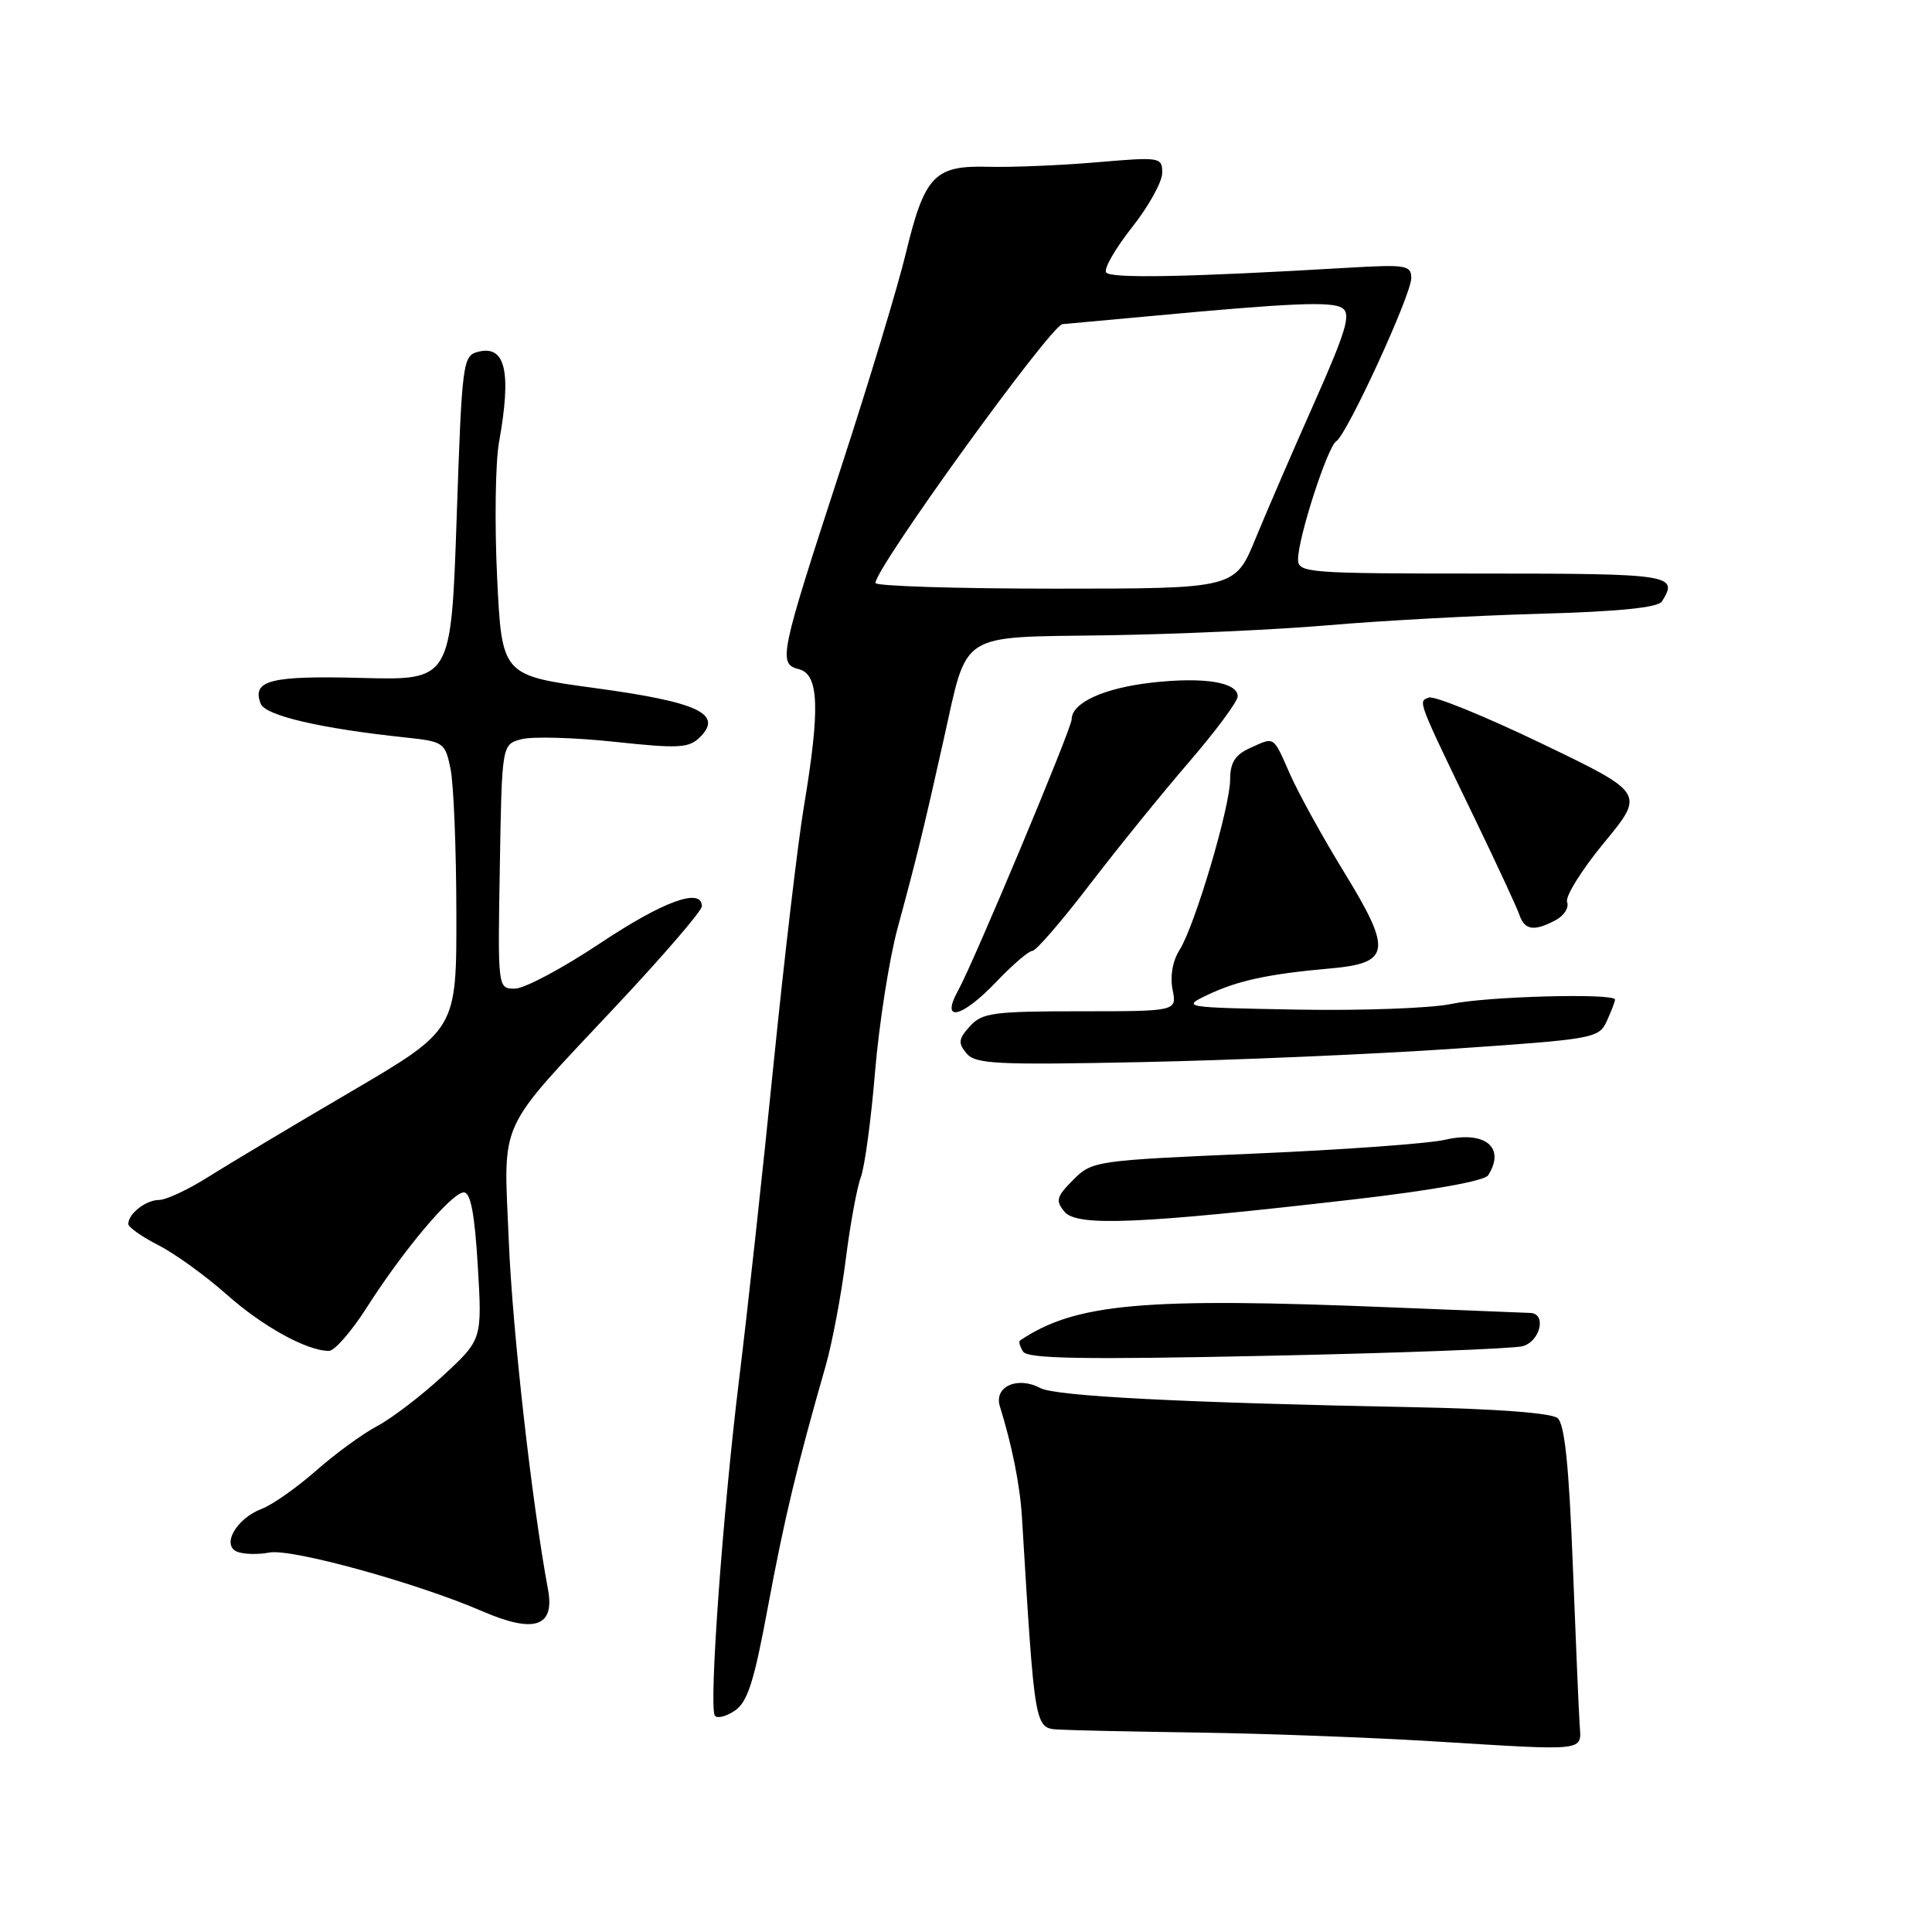 <?xml version="1.0" encoding="UTF-8" standalone="no"?>
<!DOCTYPE svg PUBLIC "-//W3C//DTD SVG 1.1//EN" "http://www.w3.org/Graphics/SVG/1.1/DTD/svg11.dtd" >
<svg xmlns="http://www.w3.org/2000/svg" xmlns:xlink="http://www.w3.org/1999/xlink" version="1.1" viewBox="0 0 256 256">
 <g >
 <path fill="currentColor"
d=" M 209.31 228.50 C 209.20 226.85 208.79 217.29 208.40 207.24 C 207.89 194.10 207.32 188.68 206.38 187.90 C 205.57 187.23 198.15 186.67 187.28 186.46 C 156.71 185.87 139.87 185.00 137.86 183.93 C 134.84 182.31 131.67 183.73 132.49 186.35 C 134.11 191.57 135.16 196.83 135.41 201.00 C 137.14 229.41 137.06 228.99 140.40 229.18 C 142.11 229.28 150.47 229.46 159.00 229.58 C 167.53 229.70 181.47 230.22 190.00 230.74 C 210.54 232.00 209.54 232.12 209.31 228.50 Z  M 101.76 212.89 C 103.92 201.27 105.60 194.24 109.40 181.00 C 110.26 177.97 111.46 171.68 112.05 167.00 C 112.64 162.32 113.54 157.38 114.06 156.00 C 114.58 154.62 115.43 148.32 115.95 142.00 C 116.48 135.68 117.82 127.12 118.93 123.00 C 121.46 113.68 122.37 109.97 125.04 98.00 C 128.28 83.53 126.80 84.47 146.63 84.18 C 155.91 84.04 169.12 83.44 176.00 82.85 C 182.88 82.25 195.46 81.57 203.97 81.33 C 214.48 81.04 219.69 80.51 220.21 79.70 C 222.46 76.15 221.51 76.00 196.50 76.00 C 173.12 76.00 172.00 75.91 172.00 74.11 C 172.00 71.26 175.91 59.18 177.06 58.47 C 178.49 57.58 187.00 39.07 187.00 36.85 C 187.00 35.15 186.30 35.03 178.75 35.47 C 157.42 36.73 147.08 36.93 146.56 36.09 C 146.25 35.59 147.80 32.91 150.00 30.12 C 152.20 27.34 154.00 24.09 154.00 22.91 C 154.00 20.82 153.77 20.78 145.25 21.51 C 140.44 21.92 133.99 22.18 130.93 22.10 C 123.80 21.91 122.51 23.28 120.01 33.63 C 118.97 37.96 115.11 50.72 111.43 62.00 C 103.25 87.08 103.07 87.94 105.88 88.68 C 108.52 89.37 108.68 93.92 106.54 106.75 C 105.73 111.56 103.92 126.97 102.50 141.00 C 101.09 155.03 99.04 173.84 97.93 182.82 C 95.78 200.34 93.92 225.99 94.71 227.31 C 94.97 227.75 96.15 227.48 97.33 226.70 C 99.06 225.55 99.90 222.92 101.76 212.89 Z  M 72.62 210.66 C 70.45 198.93 67.91 176.34 67.42 164.50 C 66.74 147.95 65.62 150.39 81.78 133.14 C 87.95 126.56 93.00 120.69 93.00 120.09 C 93.00 117.55 87.91 119.40 79.50 125.00 C 74.55 128.30 69.48 131.00 68.23 131.00 C 65.95 131.00 65.95 131.00 66.23 114.82 C 66.50 98.64 66.50 98.64 69.09 97.95 C 70.52 97.57 76.06 97.72 81.40 98.29 C 89.99 99.21 91.29 99.13 92.77 97.66 C 95.84 94.59 92.49 93.03 78.90 91.18 C 66.50 89.50 66.50 89.50 65.87 76.50 C 65.53 69.35 65.64 61.30 66.12 58.61 C 67.81 49.23 66.98 45.67 63.33 46.62 C 61.32 47.15 61.21 47.99 60.51 68.65 C 59.77 90.14 59.77 90.14 47.93 89.83 C 35.81 89.51 33.35 90.14 34.54 93.24 C 35.15 94.82 42.47 96.53 53.73 97.72 C 58.79 98.26 58.99 98.39 59.70 101.89 C 60.11 103.87 60.46 112.46 60.47 120.97 C 60.50 136.44 60.50 136.44 46.50 144.65 C 38.80 149.16 30.31 154.24 27.63 155.93 C 24.96 157.62 22.01 159.00 21.08 159.00 C 19.34 159.00 17.00 160.82 17.00 162.18 C 17.00 162.61 18.79 163.87 20.98 164.99 C 23.16 166.10 27.23 169.04 30.01 171.51 C 34.82 175.78 40.66 179.00 43.59 179.00 C 44.33 179.00 46.59 176.41 48.60 173.25 C 53.48 165.60 59.88 158.00 61.46 158.00 C 62.36 158.00 62.90 160.84 63.31 167.75 C 63.89 177.50 63.89 177.50 58.69 182.30 C 55.84 184.94 51.92 187.93 50.00 188.95 C 48.08 189.96 44.42 192.63 41.87 194.88 C 39.32 197.12 36.09 199.40 34.68 199.93 C 31.29 201.22 29.28 204.79 31.47 205.63 C 32.33 205.96 34.24 206.00 35.70 205.72 C 38.62 205.16 55.23 209.74 63.94 213.51 C 70.78 216.47 73.52 215.57 72.62 210.66 Z  M 201.75 178.38 C 204.12 177.73 204.96 174.02 202.75 173.97 C 202.06 173.95 193.85 173.62 184.50 173.24 C 151.51 171.88 142.48 172.69 135.15 177.63 C 134.96 177.76 135.14 178.42 135.56 179.09 C 136.14 180.04 143.46 180.17 167.91 179.65 C 185.28 179.29 200.51 178.71 201.75 178.38 Z  M 179.45 158.92 C 189.82 157.72 196.71 156.48 197.19 155.73 C 199.53 152.04 196.79 149.79 191.46 151.03 C 189.28 151.53 177.88 152.36 166.13 152.86 C 145.12 153.77 144.72 153.82 142.21 156.33 C 139.98 158.57 139.83 159.09 141.06 160.57 C 142.70 162.55 151.11 162.19 179.45 158.92 Z  M 192.67 138.96 C 211.28 137.69 211.87 137.58 212.92 135.28 C 213.51 133.97 214.00 132.70 214.00 132.45 C 214.00 131.57 197.02 132.02 192.30 133.03 C 189.66 133.59 180.53 133.93 172.00 133.78 C 156.71 133.50 156.55 133.48 160.00 131.83 C 164.00 129.93 168.08 129.05 176.21 128.33 C 184.27 127.62 184.51 126.02 178.09 115.55 C 175.29 110.99 172.08 105.17 170.95 102.62 C 168.64 97.40 168.96 97.61 165.55 99.16 C 163.66 100.02 163.00 101.08 163.00 103.27 C 163.00 106.92 158.33 122.66 156.30 125.87 C 155.38 127.31 155.02 129.36 155.37 131.12 C 155.95 134.00 155.95 134.00 143.13 134.00 C 131.62 134.00 130.13 134.20 128.52 135.98 C 127.00 137.66 126.93 138.21 128.06 139.57 C 129.24 141.00 132.03 141.13 151.45 140.73 C 163.58 140.48 182.13 139.68 192.67 138.96 Z  M 132.11 130.00 C 134.21 127.80 136.31 126.00 136.79 126.00 C 137.28 126.00 140.68 122.06 144.36 117.25 C 148.05 112.44 153.97 105.12 157.53 101.00 C 161.08 96.88 164.00 92.95 164.00 92.27 C 164.00 90.40 159.57 89.68 152.69 90.44 C 146.28 91.16 142.00 93.11 142.00 95.32 C 142.00 96.52 129.02 127.53 126.96 131.24 C 124.55 135.59 127.46 134.90 132.11 130.00 Z  M 206.14 121.92 C 207.25 121.33 207.93 120.25 207.65 119.53 C 207.37 118.81 209.58 115.26 212.55 111.66 C 217.96 105.10 217.96 105.10 204.28 98.52 C 196.75 94.90 190.03 92.16 189.33 92.43 C 187.88 92.98 187.69 92.47 195.67 109.00 C 198.46 114.78 201.01 120.29 201.34 121.25 C 202.03 123.27 203.30 123.44 206.14 121.92 Z  M 116.00 77.25 C 116.01 75.22 139.26 43.06 140.79 42.95 C 141.18 42.92 146.00 42.48 151.50 41.97 C 171.28 40.12 176.52 39.90 177.89 40.84 C 179.03 41.62 178.36 43.88 174.21 53.23 C 171.41 59.52 167.89 67.66 166.38 71.33 C 163.65 78.00 163.65 78.00 139.82 78.00 C 126.72 78.00 116.00 77.66 116.00 77.25 Z "/>
</g>
</svg>